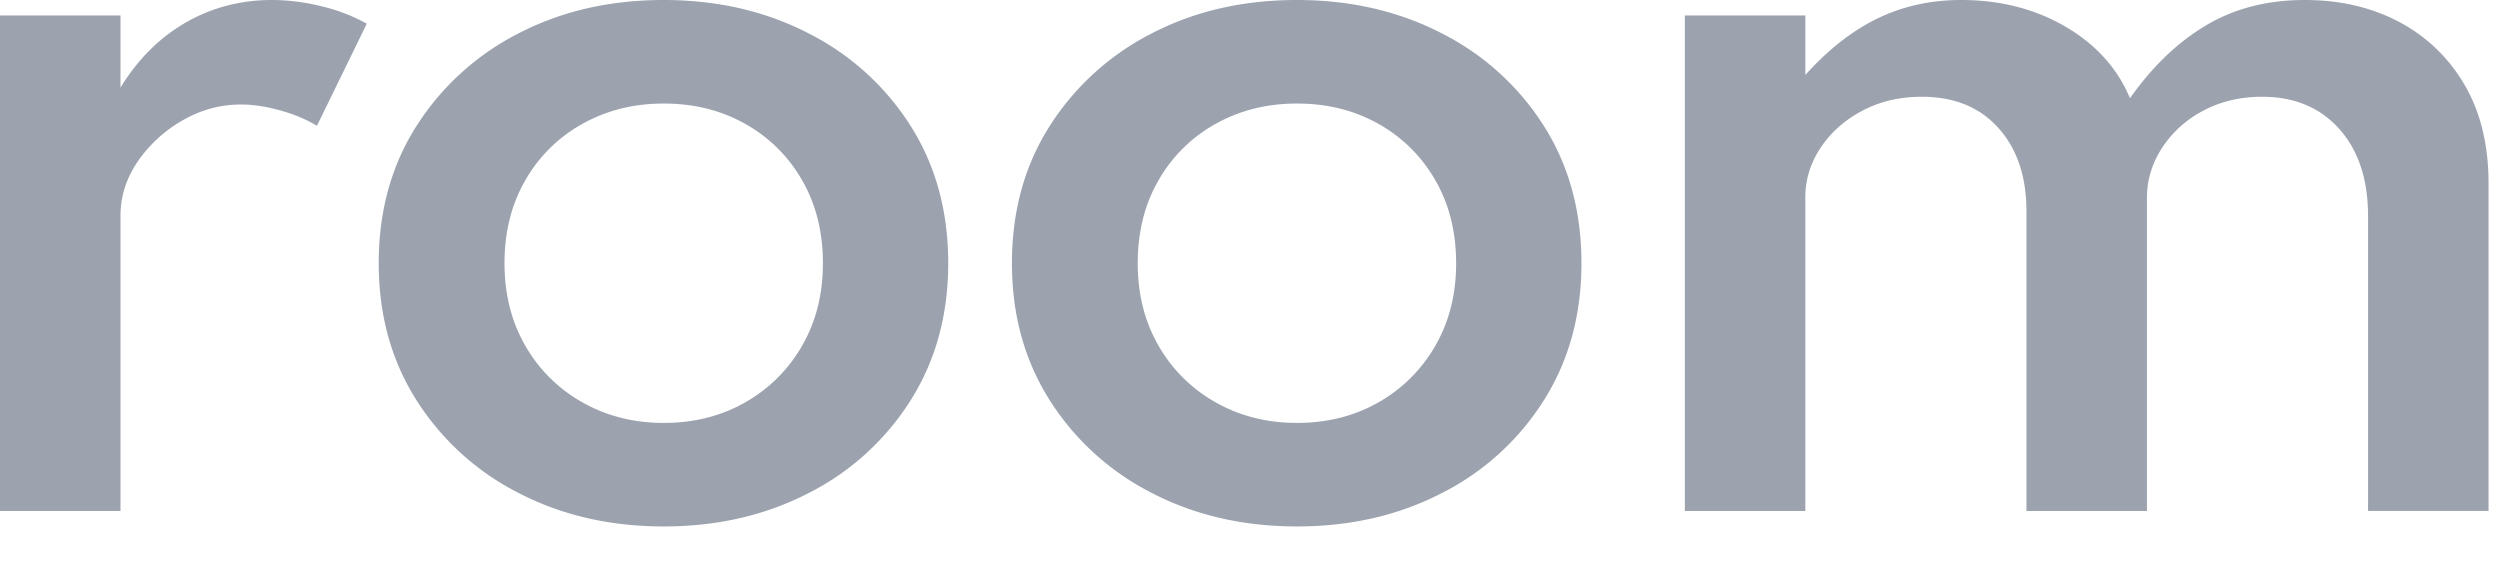 <svg xmlns="http://www.w3.org/2000/svg" width="62" height="14"><path d="M2.988 12.672v-7.32c0-.48.142-.928.426-1.344a3.36 3.36 0 011.11-1.02c.456-.264.94-.396 1.452-.396.296 0 .618.048.966.144.348.096.654.224.918.384L9.096.588A4.277 4.277 0 007.998.162 5.115 5.115 0 006.744 0c-.776 0-1.488.186-2.136.558-.648.372-1.188.91-1.62 1.614V.384H0v12.288h2.988zm13.472.384c1.328 0 2.526-.276 3.594-.828a6.406 6.406 0 002.532-2.304c.62-.984.93-2.116.93-3.396 0-1.288-.31-2.422-.93-3.402A6.421 6.421 0 0020.054.828C18.986.276 17.788 0 16.46 0c-1.336 0-2.536.276-3.6.828a6.476 6.476 0 00-2.532 2.298c-.624.98-.936 2.114-.936 3.402 0 1.28.312 2.412.936 3.396a6.45 6.45 0 002.538 2.304c1.068.552 2.266.828 3.594.828zm0-2.568c-.744 0-1.416-.17-2.016-.51a3.729 3.729 0 01-1.416-1.404c-.344-.596-.516-1.278-.516-2.046 0-.776.172-1.462.516-2.058a3.686 3.686 0 011.416-1.398c.6-.336 1.272-.504 2.016-.504.752 0 1.426.168 2.022.504a3.698 3.698 0 011.41 1.398c.344.596.516 1.282.516 2.058 0 .768-.172 1.45-.516 2.046a3.741 3.741 0 01-1.41 1.404c-.596.34-1.27.51-2.022.51zm15.704 2.568c1.328 0 2.526-.276 3.594-.828a6.406 6.406 0 002.532-2.304c.62-.984.93-2.116.93-3.396 0-1.288-.31-2.422-.93-3.402A6.421 6.421 0 0035.758.828C34.69.276 33.492 0 32.164 0c-1.336 0-2.536.276-3.6.828a6.476 6.476 0 00-2.532 2.298c-.624.98-.936 2.114-.936 3.402 0 1.28.312 2.412.936 3.396a6.45 6.45 0 002.538 2.304c1.068.552 2.266.828 3.594.828zm0-2.568c-.744 0-1.416-.17-2.016-.51a3.729 3.729 0 01-1.416-1.404c-.344-.596-.516-1.278-.516-2.046 0-.776.172-1.462.516-2.058a3.686 3.686 0 011.416-1.398c.6-.336 1.272-.504 2.016-.504.752 0 1.426.168 2.022.504a3.698 3.698 0 011.41 1.398c.344.596.516 1.282.516 2.058 0 .768-.172 1.45-.516 2.046a3.741 3.741 0 01-1.41 1.404c-.596.34-1.27.51-2.022.51zm12.608 2.184V4.896c0-.44.126-.85.378-1.23s.596-.686 1.032-.918c.436-.232.93-.348 1.482-.348.8 0 1.432.258 1.896.774.464.516.696 1.206.696 2.07v7.428h2.988V4.908c0-.44.124-.852.372-1.236a2.717 2.717 0 011.02-.924c.432-.232.92-.348 1.464-.348.8 0 1.438.266 1.914.798s.714 1.254.714 2.166v7.308h2.988V4.548c0-.952-.198-1.766-.594-2.442a4.051 4.051 0 00-1.62-1.56C58.818.182 58.036 0 57.156 0c-.928 0-1.744.21-2.448.63-.704.42-1.332 1.022-1.884 1.806-.312-.744-.846-1.336-1.602-1.776C50.466.22 49.604 0 48.636 0c-.752 0-1.442.152-2.07.456-.628.304-1.226.772-1.794 1.404V.384h-2.988v12.288h2.988z" fill="#9ca3af" fill-rule="nonzero"/></svg>